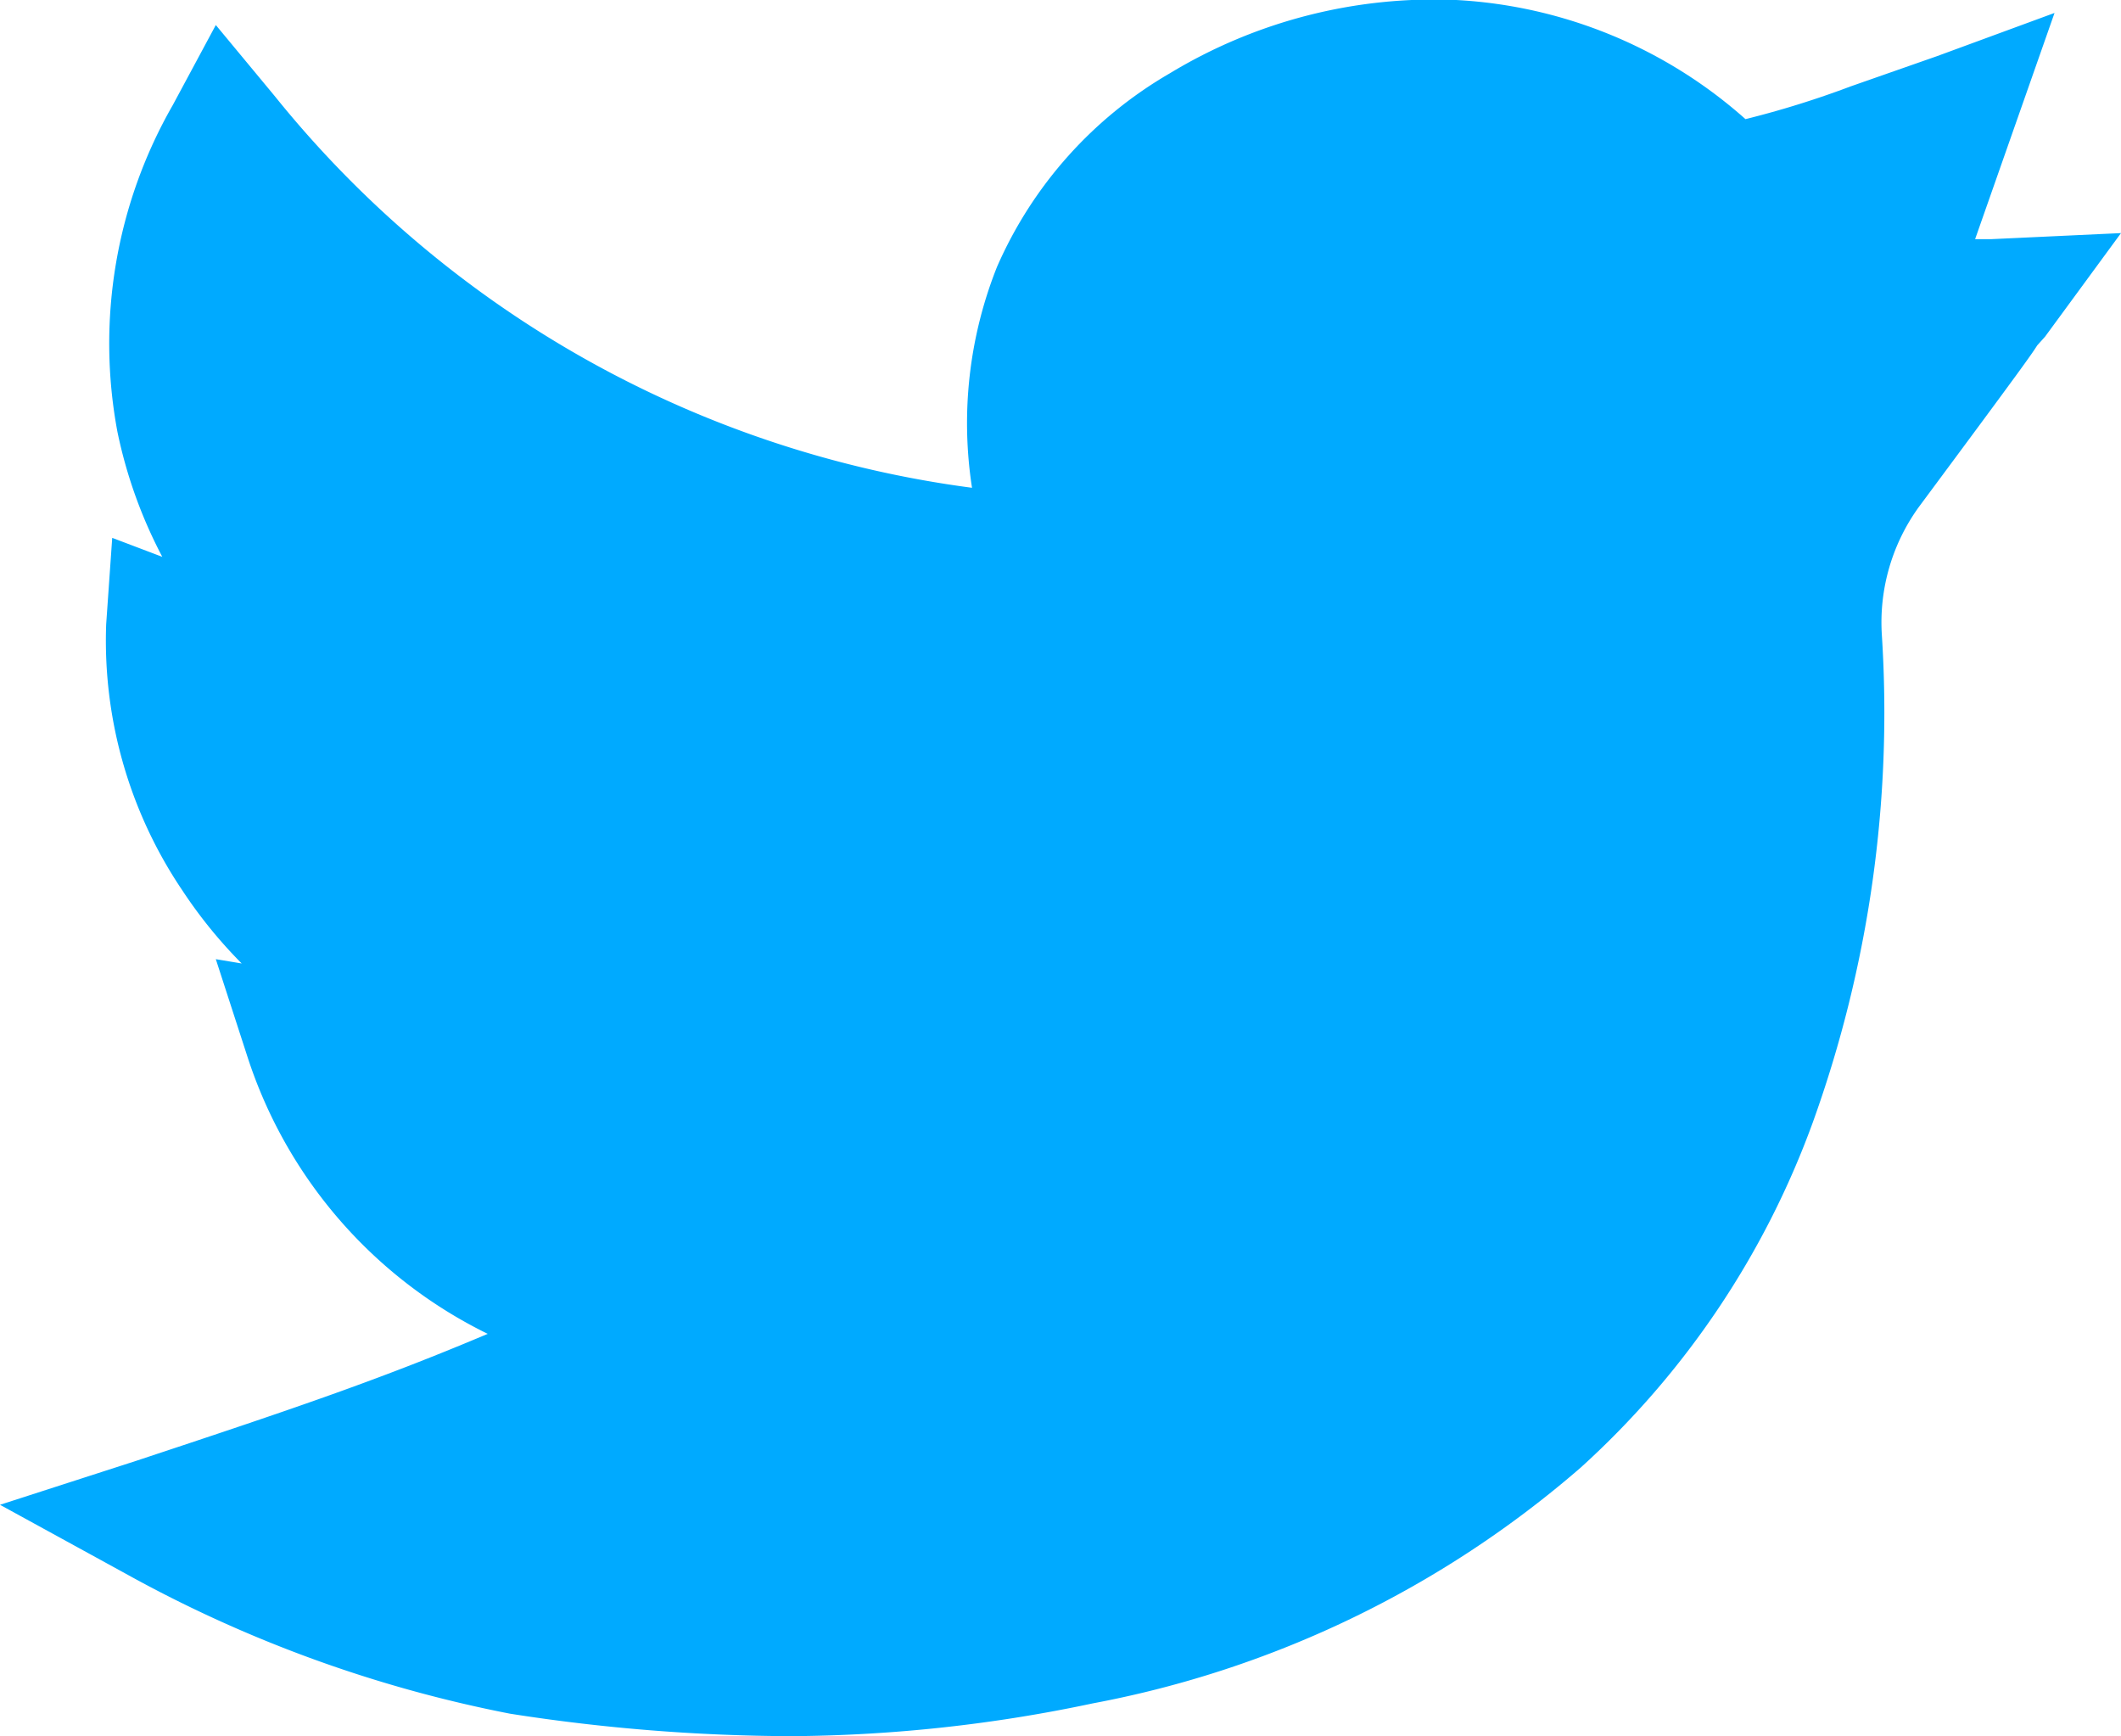 <svg xmlns="http://www.w3.org/2000/svg" viewBox="0 0 24.57 20.11"><defs><style>.cls-1{fill:#0af;}</style></defs><title>Twitter (Blue)</title><g id="Layer_2" data-name="Layer 2"><g id="Layer_2-2" data-name="Layer 2"><path class="cls-1" d="M9.17,20.11a21.47,21.47,0,0,1-3.26-.26,15.15,15.15,0,0,1-4.45-1.62L0,17.43l1.58-.51c1.72-.57,2.77-.92,4.07-1.47a5.44,5.44,0,0,1-2.79-3.23L2.5,11.11l.3.05a5.48,5.48,0,0,1-.69-.85,5.17,5.17,0,0,1-.88-3.08l.07-1,.58.22A5.48,5.48,0,0,1,1.36,5,5.55,5.55,0,0,1,2,1.22l.5-.93.68.82a12.45,12.45,0,0,0,8.08,4.54,4.89,4.89,0,0,1,.29-2.56,4.82,4.82,0,0,1,2-2.24A5.91,5.91,0,0,1,16.87,0a5.48,5.48,0,0,1,3.35,1.38A10.93,10.93,0,0,0,21.44,1l1-.35L23.8.15l-.92,2.62.19,0,1.5-.07L23.69,3.9,23.6,4c-.07.11-.16.24-1.37,1.87a2.28,2.28,0,0,0-.43,1.49A14,14,0,0,1,21,13a10,10,0,0,1-2.69,4,12,12,0,0,1-5.65,2.73A17.3,17.3,0,0,1,9.17,20.11Z"/></g></g></svg>